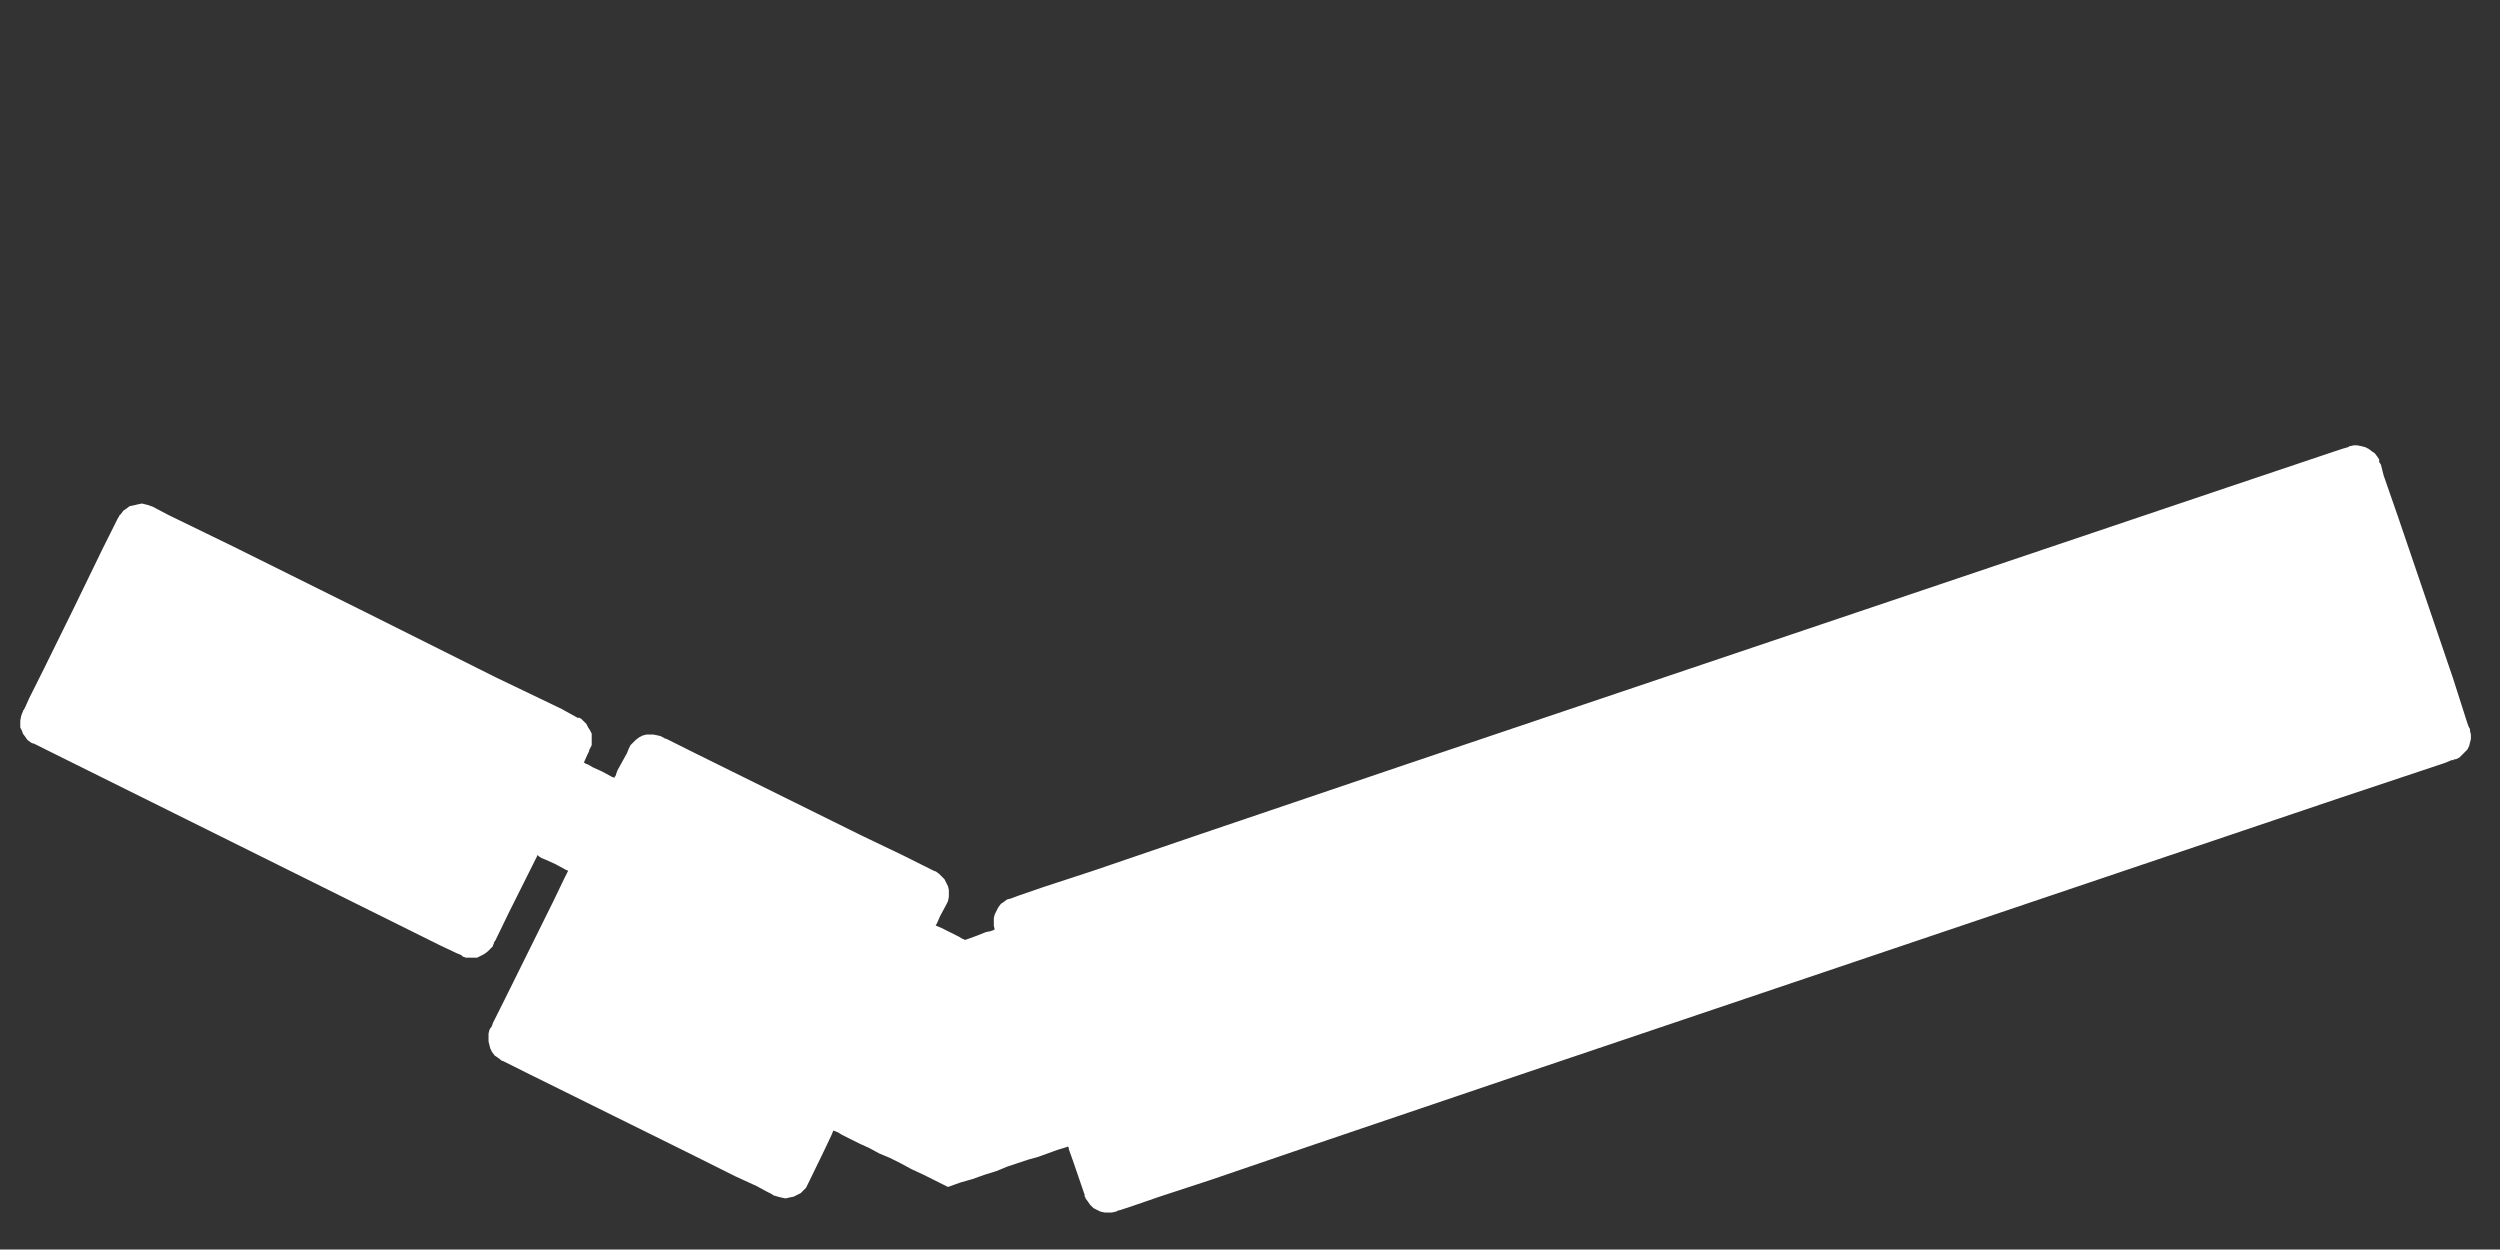 <?xml version="1.0" encoding="utf-8"?>
<!-- Generator: Adobe Illustrator 27.8.1, SVG Export Plug-In . SVG Version: 6.00 Build 0)  -->
<svg version="1.0" id="Warstwa_1" xmlns="http://www.w3.org/2000/svg" xmlns:xlink="http://www.w3.org/1999/xlink" x="0px" y="0px"
	 viewBox="0 0 283.5 141.7" enable-background="new 0 0 283.5 141.7" xml:space="preserve">
<rect x="0" y="0" width="283.5" height="141.7" fill="#333333" stroke="none"/>
<g>
	<defs>
		<polyline id="SVGID_1_" points="305.6,172.1 295.8,2.7 -27.2,21.4 -17.3,190.9 305.6,172.1 		"/>
	</defs>
	<clipPath id="SVGID_00000031890410180863093030000017735727748934308744_">
		<use xlink:href="#SVGID_1_"  overflow="visible"/>
	</clipPath>
	<polyline clip-path="url(#SVGID_00000031890410180863093030000017735727748934308744_)" fill="#FFFFFF" points="107.5,134.6 
		108.9,134.1 110.3,133.7 111.7,133.2 113,132.8 114.2,132.3 115.4,131.9 116.6,131.5 117.7,131.2 118.8,130.8 119.9,130.4 
		120.9,130.1 121.1,130 121.1,130 121.1,130 121.1,130.1 121.2,130.1 121.2,130.3 121.8,132 123,135.5 123,135.6 123,135.7 
		123.1,135.8 123.1,135.9 123.4,136.3 123.6,136.6 124,137 124.4,137.2 124.8,137.4 125.3,137.5 125.7,137.5 126.1,137.5 
		126.5,137.4 126.6,137.4 126.7,137.3 127.1,137.2 128.6,136.7 131.5,135.7 137.3,133.8 149,129.8 172.3,121.9 265.6,90.4 
		277.3,86.5 278,86.2 278.2,86.2 278.3,86.1 278.3,86.1 278.3,86.1 278.4,86.1 278.5,86.1 278.9,85.9 279.2,85.6 279.5,85.3 
		279.8,85 280,84.6 280.1,84.2 280.2,83.8 280.2,83.3 280.1,82.9 280.1,82.7 280.1,82.6 280,82.6 280,82.5 279.9,82.3 279.7,81.7 
		278.2,77 271.9,58.5 270.3,53.9 270,52.7 269.8,52.4 269.8,52.4 269.8,52.3 269.8,52.1 269.6,51.8 269.3,51.4 269,51.2 268.6,50.9 
		268.2,50.7 267.8,50.6 267.3,50.5 266.9,50.5 266.5,50.6 266.4,50.6 266.4,50.6 266.4,50.6 266.3,50.7 265.6,50.9 264.1,51.4 
		252.5,55.3 159.1,86.8 135.8,94.7 124.1,98.7 118.3,100.6 115.4,101.6 114.6,101.9 114.6,101.9 114.6,101.9 114.6,101.9 114.2,102 
		113.8,102.3 113.5,102.5 113.2,102.9 113,103.3 112.8,103.7 112.7,104.1 112.7,104.6 112.7,105 112.8,105.4 112.8,105.4 
		112.8,105.4 112.8,105.4 112.6,105.5 112.3,105.6 111.8,105.7 110.8,106.1 109.7,106.5 109.4,106.6 109.4,106.6 109.3,106.5 
		109.2,106.5 108.7,106.2 106.7,105.2 106.2,105 106.1,104.9 106.1,104.9 106.1,104.9 106.2,104.8 106.3,104.6 106.6,103.9 
		107.3,102.6 107.5,102.2 107.6,101.7 107.6,101.3 107.6,100.9 107.5,100.5 107.3,100.1 107.1,99.7 106.8,99.4 106.5,99.1 
		106.1,98.8 106.1,98.8 106.1,98.8 106,98.8 106,98.8 104.8,98.2 102.4,97 97.6,94.7 78.6,85.3 76.2,84.1 75.6,83.8 75.3,83.7 
		75.2,83.6 75.1,83.6 75.1,83.6 75,83.5 74.6,83.4 74.1,83.3 73.7,83.3 73.3,83.3 72.9,83.4 72.5,83.6 72.1,83.9 71.8,84.2 
		71.5,84.5 71.3,84.9 71.1,85.4 70,87.4 69.8,88 69.7,88.1 69.7,88.1 69.7,88.2 69.7,88.2 69.4,88.1 68.3,87.5 67.2,87 66.7,86.7 
		66.4,86.6 66.3,86.5 66.2,86.5 66.2,86.5 66.2,86.5 66.6,85.6 66.8,85.2 66.8,85.1 66.9,84.9 67.1,84.5 67.1,84.1 67.1,83.7 
		67.1,83.2 66.9,82.8 66.7,82.5 66.5,82.1 66.2,81.8 65.9,81.5 65.7,81.4 65.6,81.4 65.6,81.4 65.6,81.4 65.6,81.4 65.5,81.4 
		63.7,80.4 56.2,76.8 41.4,69.4 26.5,62 19.1,58.4 17.2,57.4 17.1,57.4 16.9,57.3 16.5,57.2 16.1,57.1 15.6,57.2 15.2,57.3 
		14.7,57.4 14.3,57.7 14,57.9 13.7,58.3 13.6,58.4 13.5,58.5 13.5,58.6 13.4,58.7 13.3,58.9 11.6,62.3 8.3,69.1 5,75.8 3.3,79.2 
		2.9,80.1 2.7,80.5 2.6,80.6 2.6,80.6 2.6,80.7 2.5,80.9 2.4,81.2 2.3,81.7 2.3,82.1 2.3,82.5 2.5,82.9 2.6,83.2 2.9,83.6 3.1,83.9 
		3.5,84.2 3.7,84.3 3.7,84.3 3.8,84.3 4,84.4 5,84.9 19.9,92.3 49.9,107.2 51.8,108.1 52.3,108.3 52.5,108.5 52.5,108.5 52.5,108.5 
		52.6,108.5 52.8,108.6 53.2,108.6 53.6,108.6 54.1,108.6 54.5,108.4 54.9,108.2 55.3,107.9 55.6,107.6 55.9,107.3 55.9,107.1 
		56,107.1 56,107.1 56,107 56,106.9 56.2,106.6 57.7,103.5 60.8,97.3 60.9,97.1 60.9,97.1 60.9,97 61,97 61.1,97.1 61.4,97.3 
		61.9,97.5 63,98 64.1,98.6 64.3,98.7 64.4,98.7 64.4,98.8 64.3,99 64,99.6 62.7,102.3 57.3,113.2 55.9,116 55.8,116.3 55.7,116.5 
		55.7,116.5 55.6,116.6 55.5,116.8 55.4,117.2 55.4,117.6 55.4,118.1 55.5,118.5 55.6,118.9 55.8,119.3 56.1,119.7 56.4,119.9 
		56.8,120.2 56.8,120.2 56.9,120.3 56.9,120.3 56.9,120.3 57,120.3 57.2,120.4 59.6,121.6 78.6,131 83.4,133.4 85.8,134.5 
		86.9,135.1 87.5,135.4 87.8,135.6 87.9,135.6 88.2,135.7 88.6,135.8 89.1,135.9 89.5,135.8 90,135.7 90.4,135.5 90.8,135.3 
		91.1,135 91.4,134.7 91.6,134.3 93.4,130.6 94.3,128.7 94.5,128.2 95,128.4 95.5,128.7 96.5,129.2 97.5,129.7 98.6,130.2 
		99.7,130.8 100.9,131.3 102.1,131.9 103.4,132.6 104.7,133.2 106.1,133.9 107.5,134.6 	"/>
</g>
</svg>
